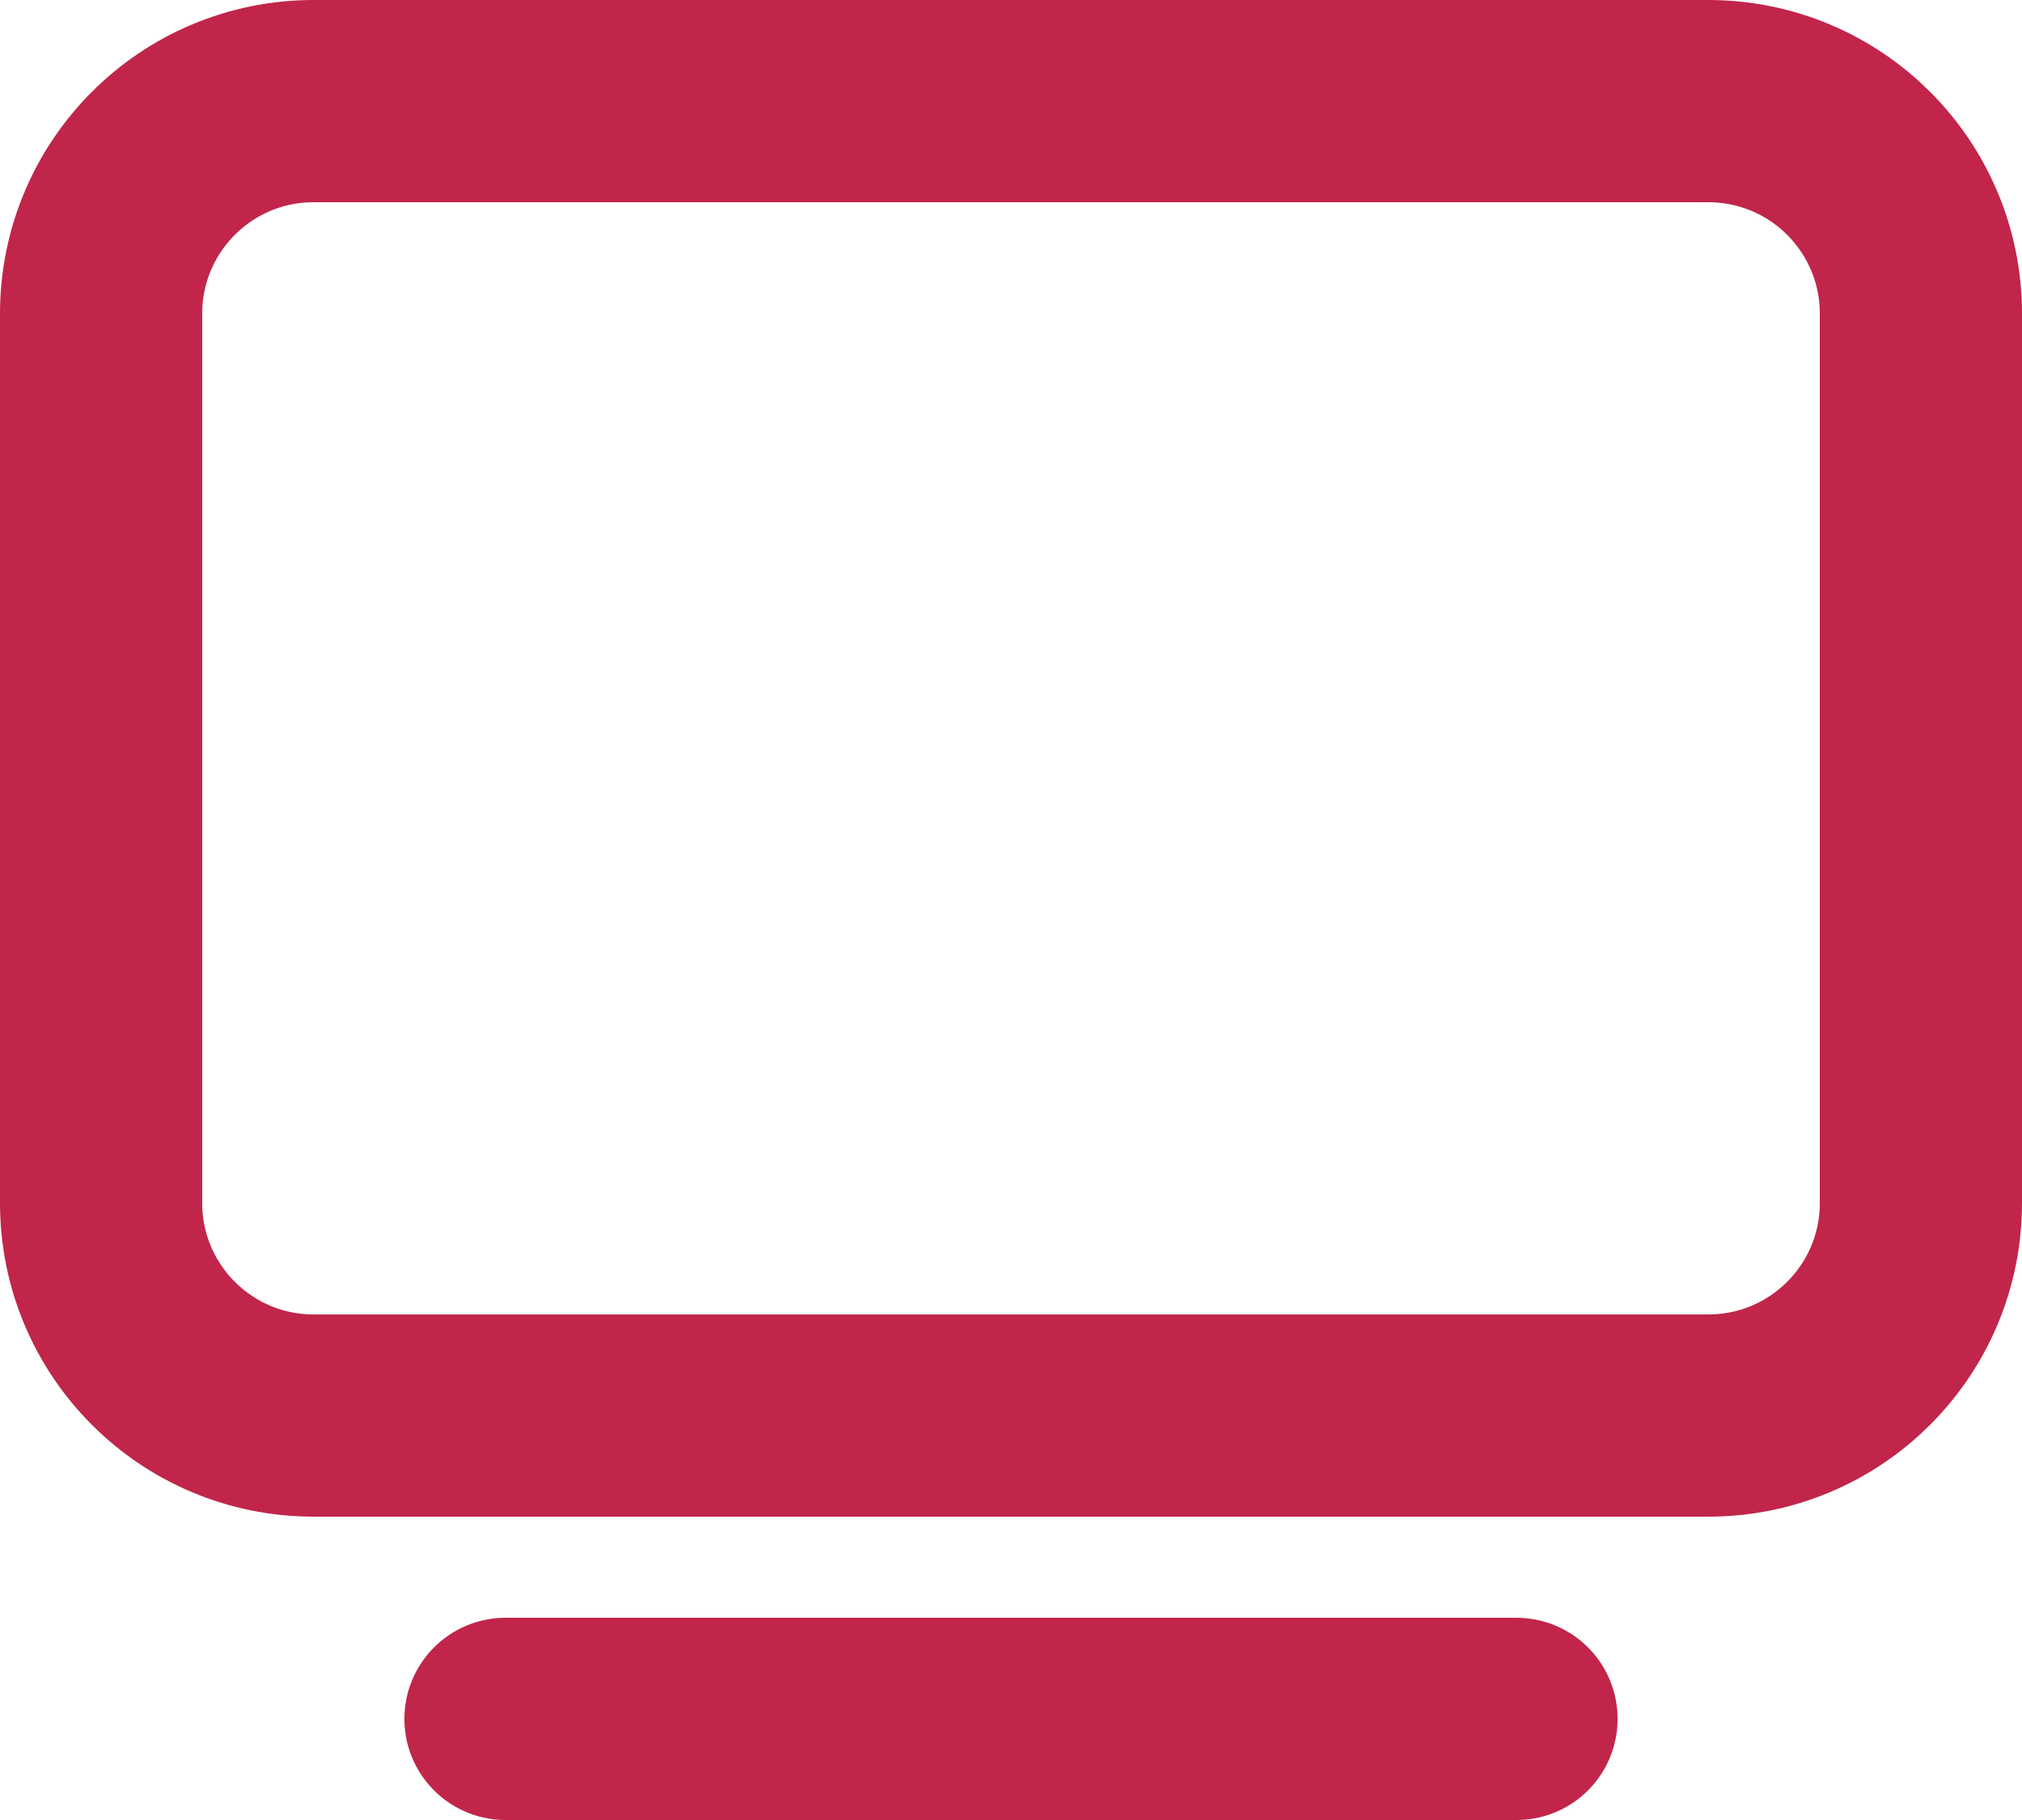 <?xml version="1.0" encoding="utf-8"?>
<!-- Generator: Adobe Illustrator 16.0.0, SVG Export Plug-In . SVG Version: 6.00 Build 0)  -->
<!DOCTYPE svg PUBLIC "-//W3C//DTD SVG 1.1//EN" "http://www.w3.org/Graphics/SVG/1.1/DTD/svg11.dtd">
<svg version="1.1" id="Слой_1" xmlns="http://www.w3.org/2000/svg" xmlns:xlink="http://www.w3.org/1999/xlink" x="0px" y="0px"
	 width="20px" height="18px" viewBox="0 0 20 18" enable-background="new 0 0 20 18" xml:space="preserve">
<g opacity="0.9">
	<path fill="none" stroke="#BA0D36" stroke-width="2" stroke-linecap="round" stroke-linejoin="round" stroke-miterlimit="10" d="
		M19,11.898C19,13.059,18.059,14,16.896,14H3.102C1.941,14,1,13.059,1,11.898V3.102C1,1.941,1.941,1,3.102,1h13.794
		C18.059,1,19,1.941,19,3.102V11.898z"/>
	
		<line fill="none" stroke="#BA0D36" stroke-width="2" stroke-linecap="round" stroke-linejoin="round" stroke-miterlimit="10" x1="5" y1="17" x2="15" y2="17"/>
</g>
</svg>

